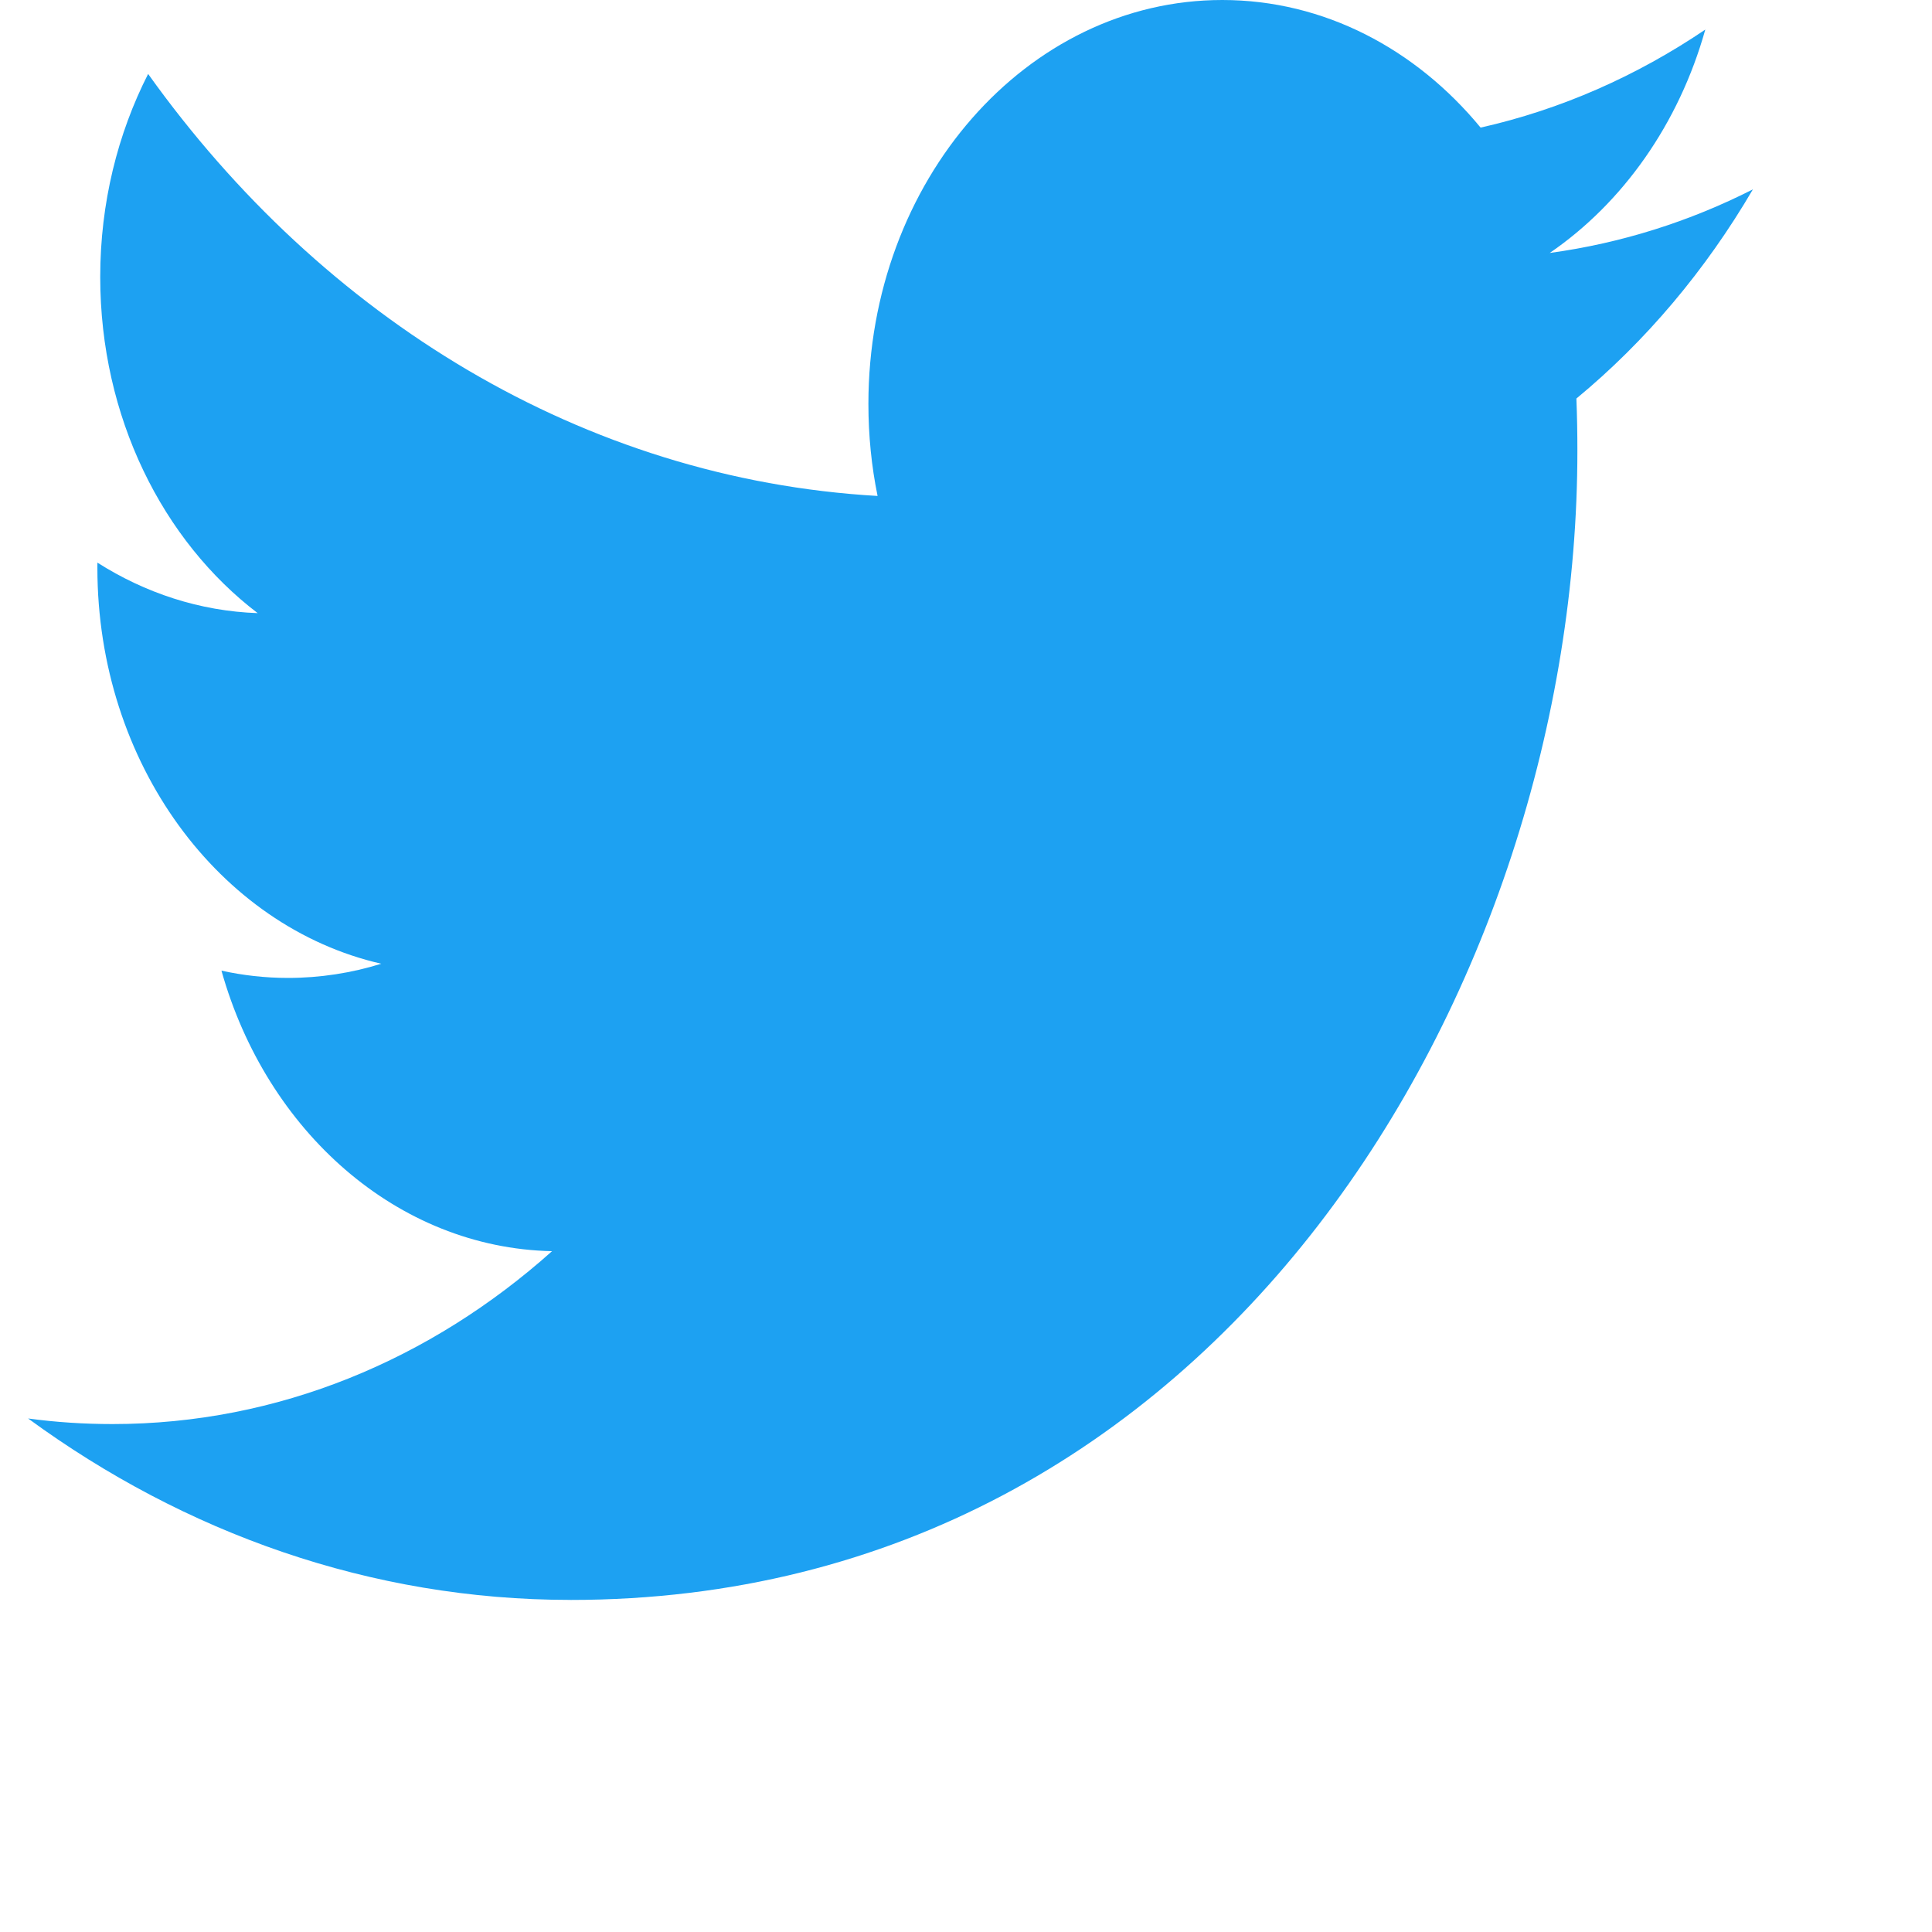<svg viewBox="0 0 64 64" fill="none" xmlns="http://www.w3.org/2000/svg">
<path d="M18.9 53C40.462 53 52.253 32.611 52.253 14.931C52.253 14.352 52.243 13.776 52.22 13.202C54.509 11.313 56.498 8.956 58.067 6.273C55.967 7.339 53.707 8.056 51.336 8.38C53.756 6.723 55.614 4.103 56.49 0.98C54.225 2.512 51.717 3.626 49.047 4.227C46.907 1.627 43.862 0 40.49 0C34.016 0 28.767 5.992 28.767 13.378C28.767 14.428 28.87 15.449 29.071 16.429C19.328 15.869 10.689 10.545 4.907 2.449C3.9 4.427 3.32 6.724 3.32 9.174C3.32 13.816 5.389 17.914 8.536 20.311C6.613 20.244 4.806 19.641 3.227 18.638C3.226 18.694 3.226 18.749 3.226 18.809C3.226 25.289 7.266 30.699 12.63 31.925C11.645 32.231 10.609 32.395 9.539 32.395C8.785 32.395 8.05 32.311 7.336 32.154C8.828 37.47 13.156 41.339 18.287 41.447C14.274 45.036 9.22 47.174 3.727 47.174C2.782 47.174 1.848 47.113 0.931 46.989C6.119 50.785 12.279 52.999 18.9 52.999" fill="#1DA1F2"/>
</svg>
